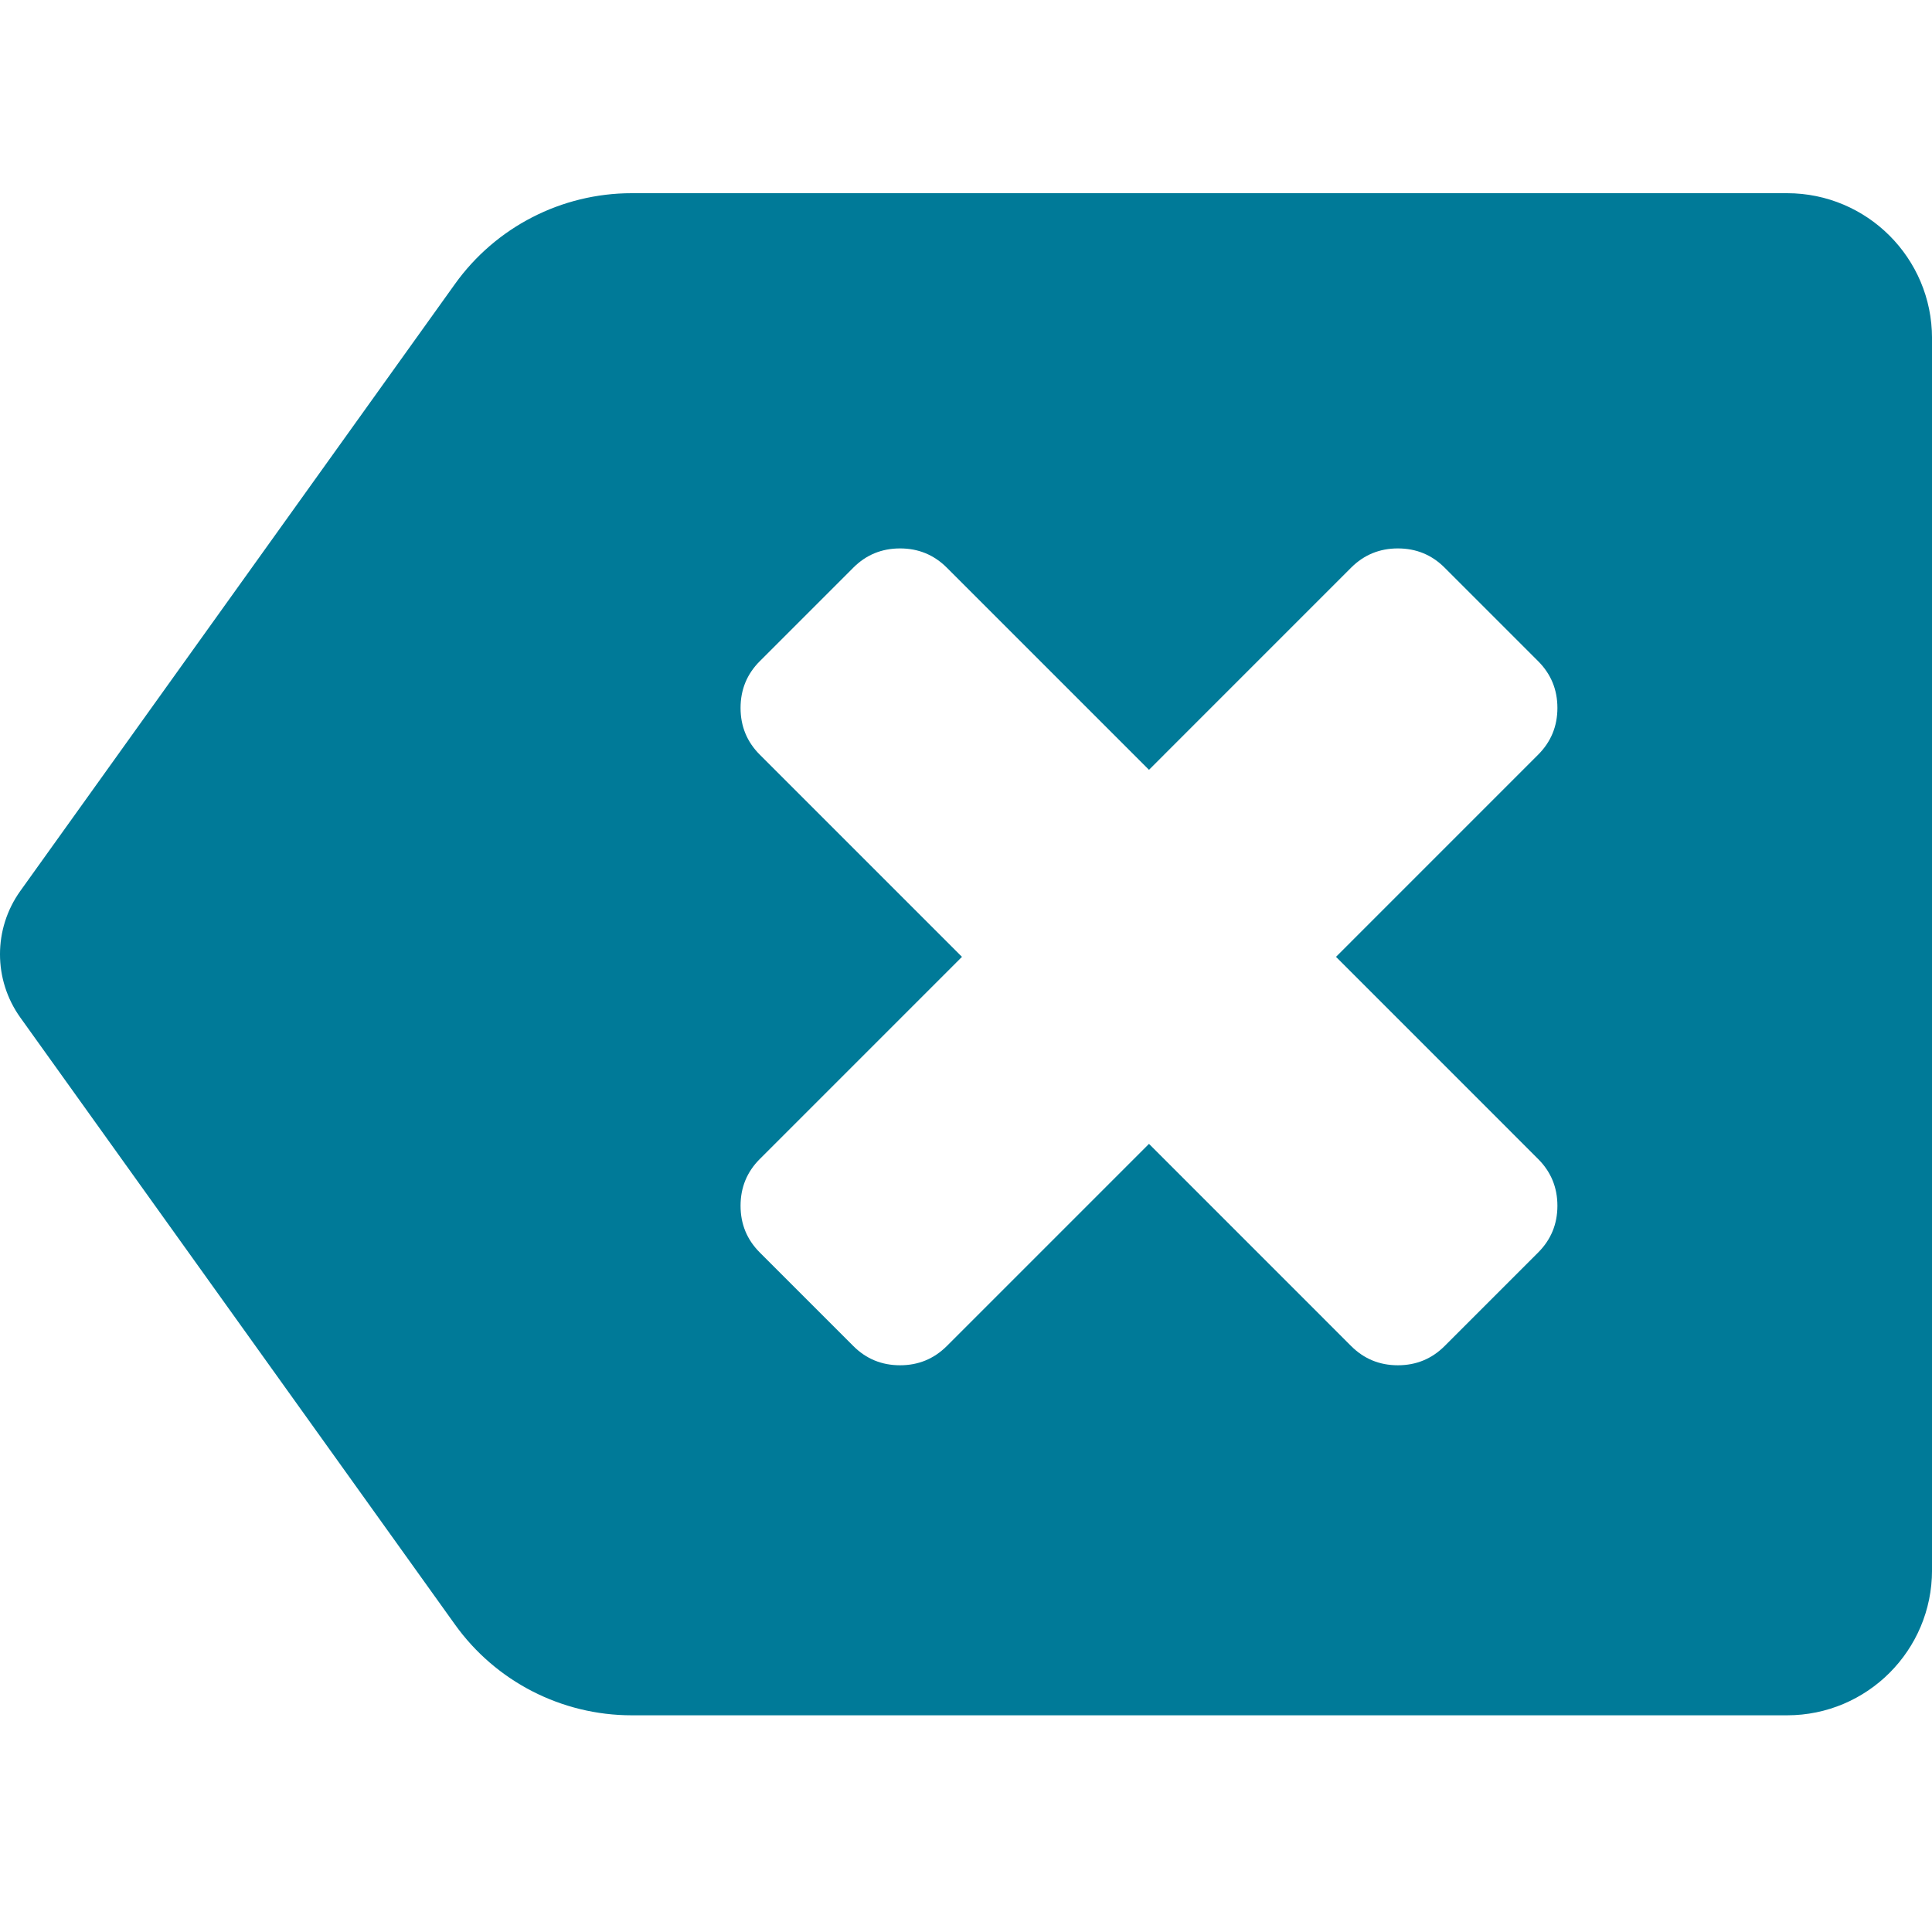 <svg viewBox="0 0 80 80" version="1.1" xmlns="http://www.w3.org/2000/svg" xmlns:xlink="http://www.w3.org/1999/xlink">
  <g id="_symbols" stroke="none" stroke-width="1" fill="none" fill-rule="evenodd">
    <g id="ICON-/-icon-clear" fill="#007A98">
      <path
        d="M63.691,47.992 C64.222,48.523 64.489,49.169 64.489,49.928 C64.489,50.687 64.222,51.333 63.691,51.864 L59.819,55.736 C59.288,56.267 58.642,56.533 57.883,56.533 C57.124,56.533 56.478,56.267 55.947,55.736 L47.577,47.365 L39.206,55.736 C38.673,56.267 38.029,56.533 37.27,56.533 C36.51,56.533 35.864,56.267 35.334,55.736 L31.462,51.864 C30.93,51.333 30.665,50.687 30.665,49.928 C30.665,49.169 30.93,48.523 31.462,47.992 L39.833,39.621 L31.462,31.25 C30.93,30.719 30.665,30.073 30.665,29.314 C30.665,28.555 30.93,27.909 31.462,27.378 L35.334,23.506 C35.864,22.974 36.51,22.709 37.27,22.709 C38.029,22.709 38.673,22.974 39.206,23.506 L47.577,31.877 L55.947,23.506 C56.478,22.974 57.124,22.709 57.883,22.709 C58.642,22.709 59.288,22.974 59.819,23.506 L63.691,27.378 C64.222,27.909 64.489,28.555 64.489,29.314 C64.489,30.073 64.222,30.719 63.691,31.25 L55.321,39.621 L63.691,47.992 Z M73.999,8 L26.157,8 C23.253,8 20.526,9.401 18.837,11.763 L0.842,36.892 C-0.281,38.46 -0.281,40.567 0.842,42.135 L18.837,67.265 C20.526,69.627 23.253,71.027 26.157,71.027 L73.999,71.027 C77.312,71.027 80.001,68.34 80.001,65.024 L80.001,14.003 C80.001,10.687 77.312,8 73.999,8 L73.999,8 Z"
        id="Fill-1" class="theme-icon-color">
      </path>
    </g>
  </g>
</svg>
